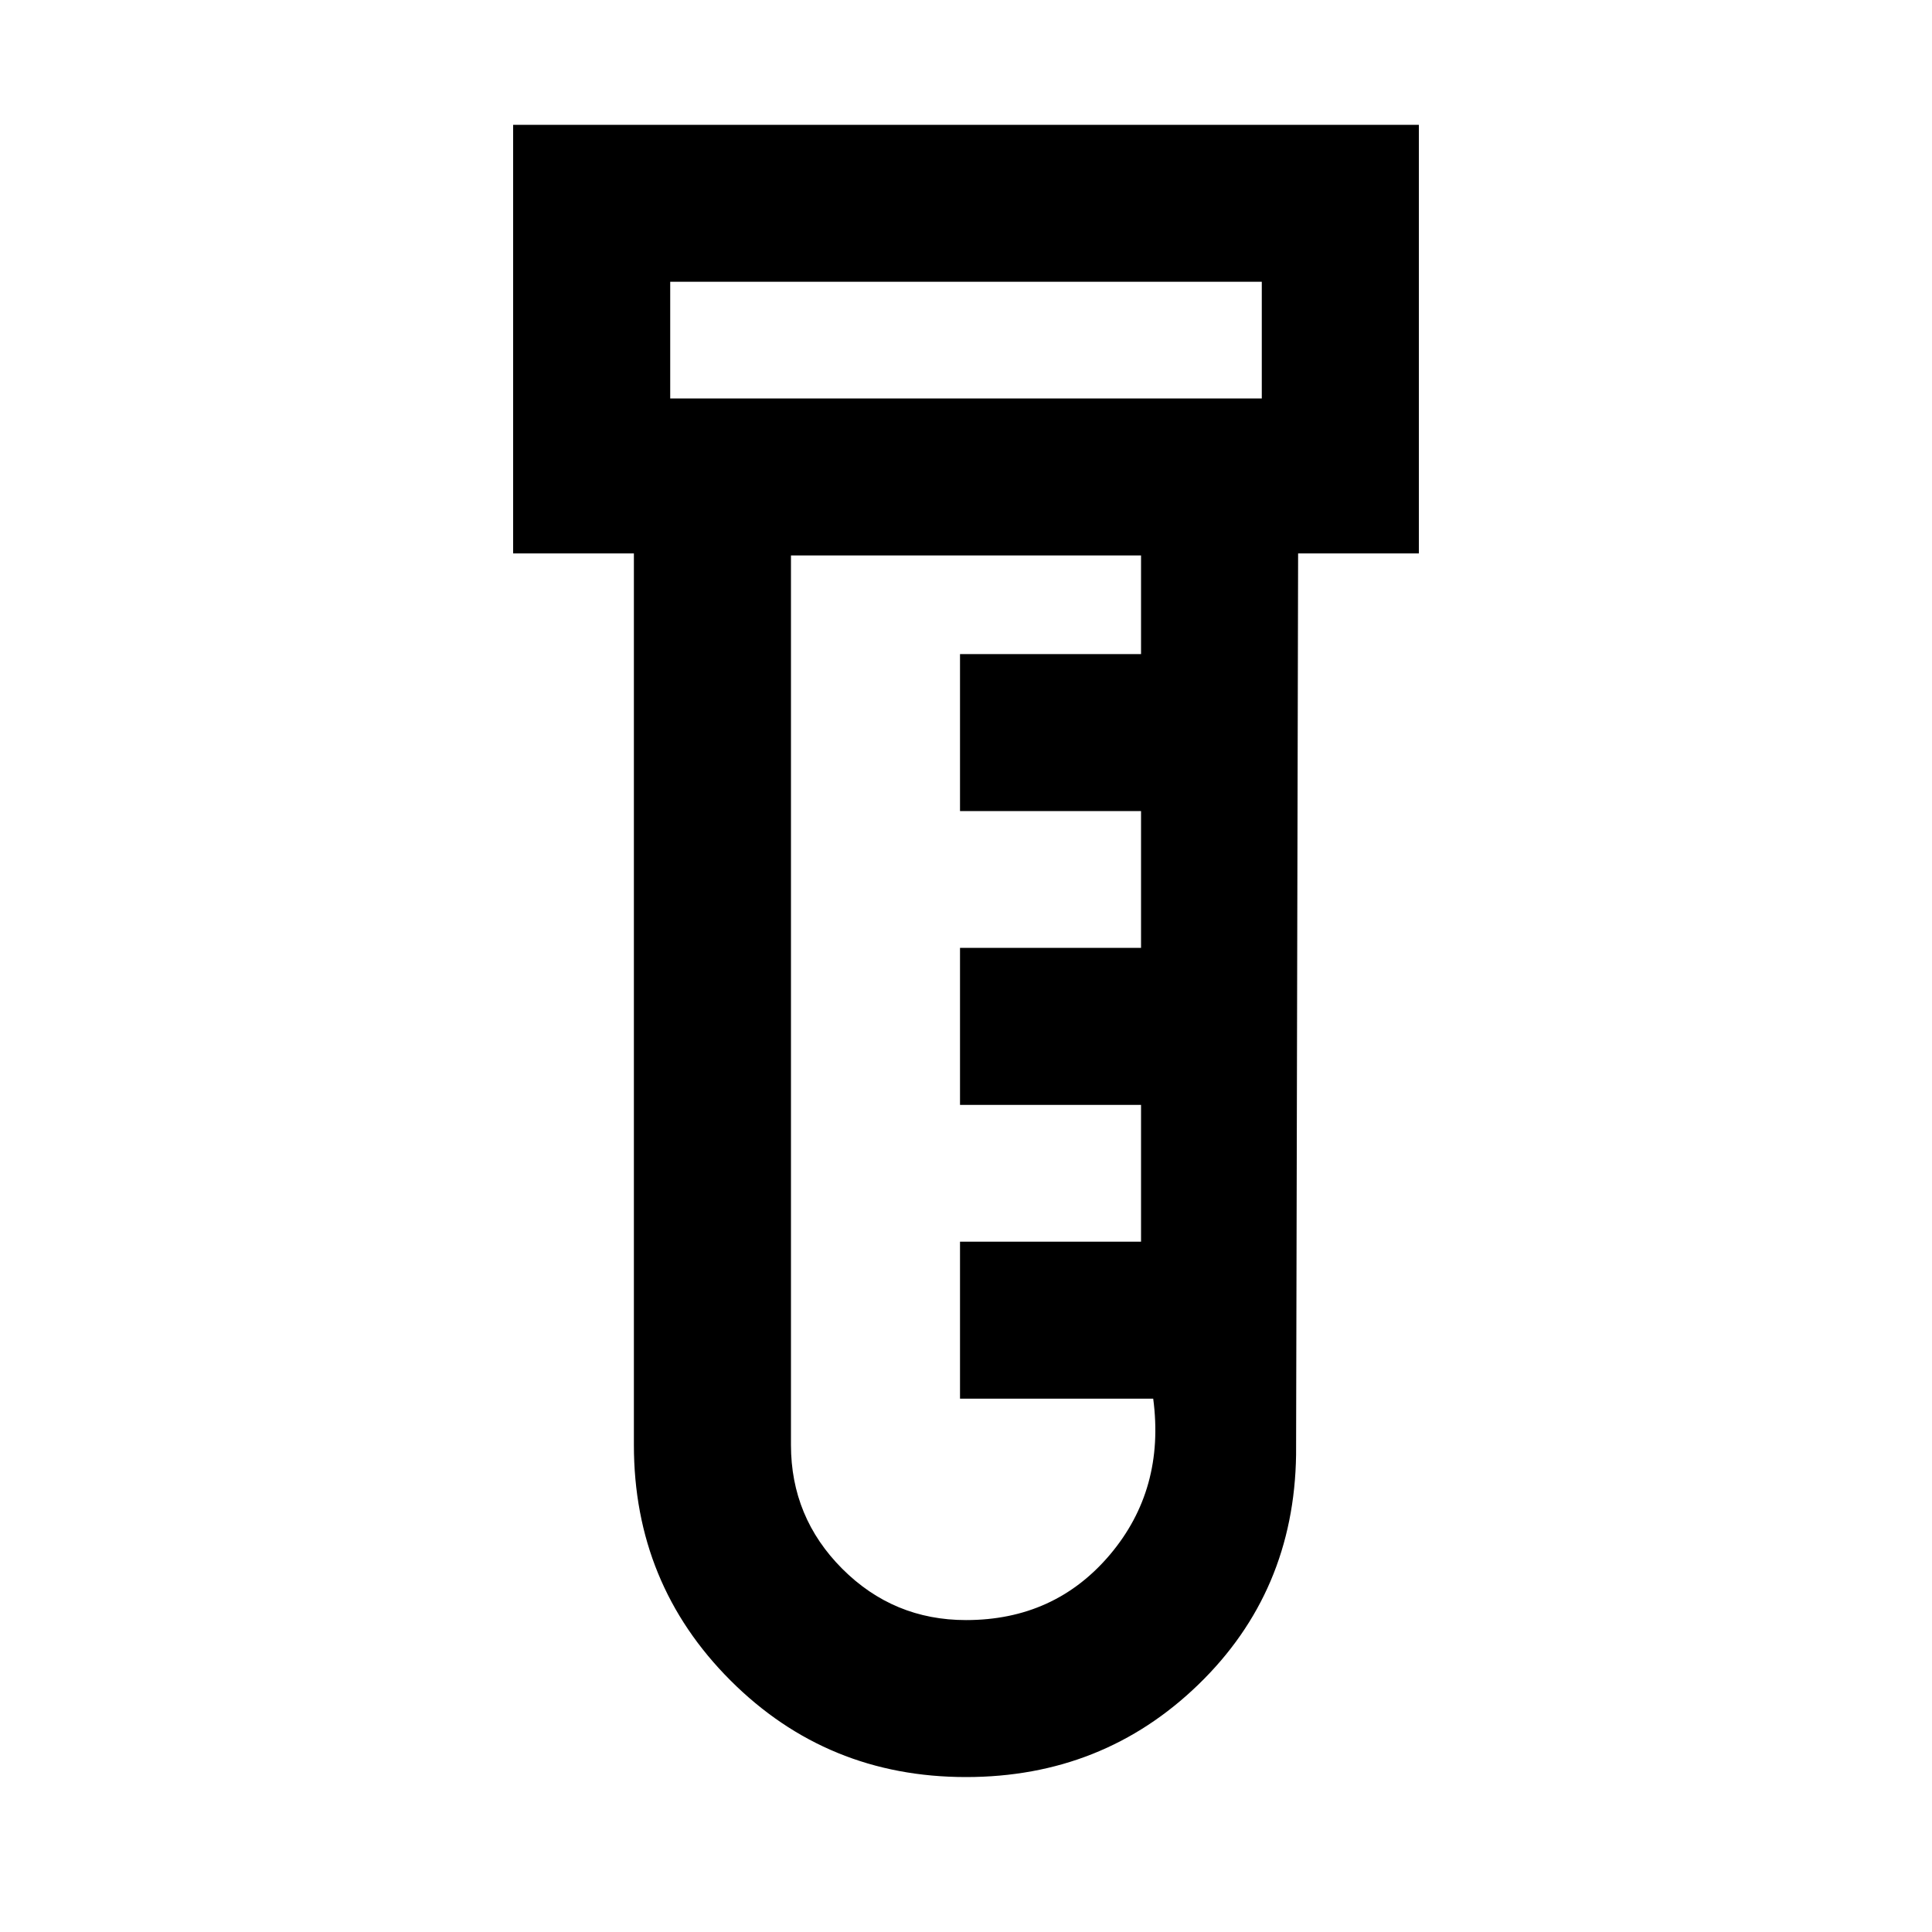 <svg xmlns="http://www.w3.org/2000/svg" height="20" width="20"><path d="M10 18.396q-1.438 0-2.438-1-1-1-1-2.438V5.729h-1.25V1.292h9.376v4.437h-1.25l-.021 9.333q-.021 1.417-1.011 2.376-.989.958-2.406.958ZM6.938 4.125h6.124V2.917H6.938ZM10 16.771q.917 0 1.49-.677.572-.677.448-1.615h-2v-1.625h1.874v-1.416H9.938V9.812h1.874V8.396H9.938V6.771h1.874V5.75H8.188v9.208q0 .75.531 1.282.531.531 1.281.531ZM6.938 4.125V2.917v1.208Z"/></svg>